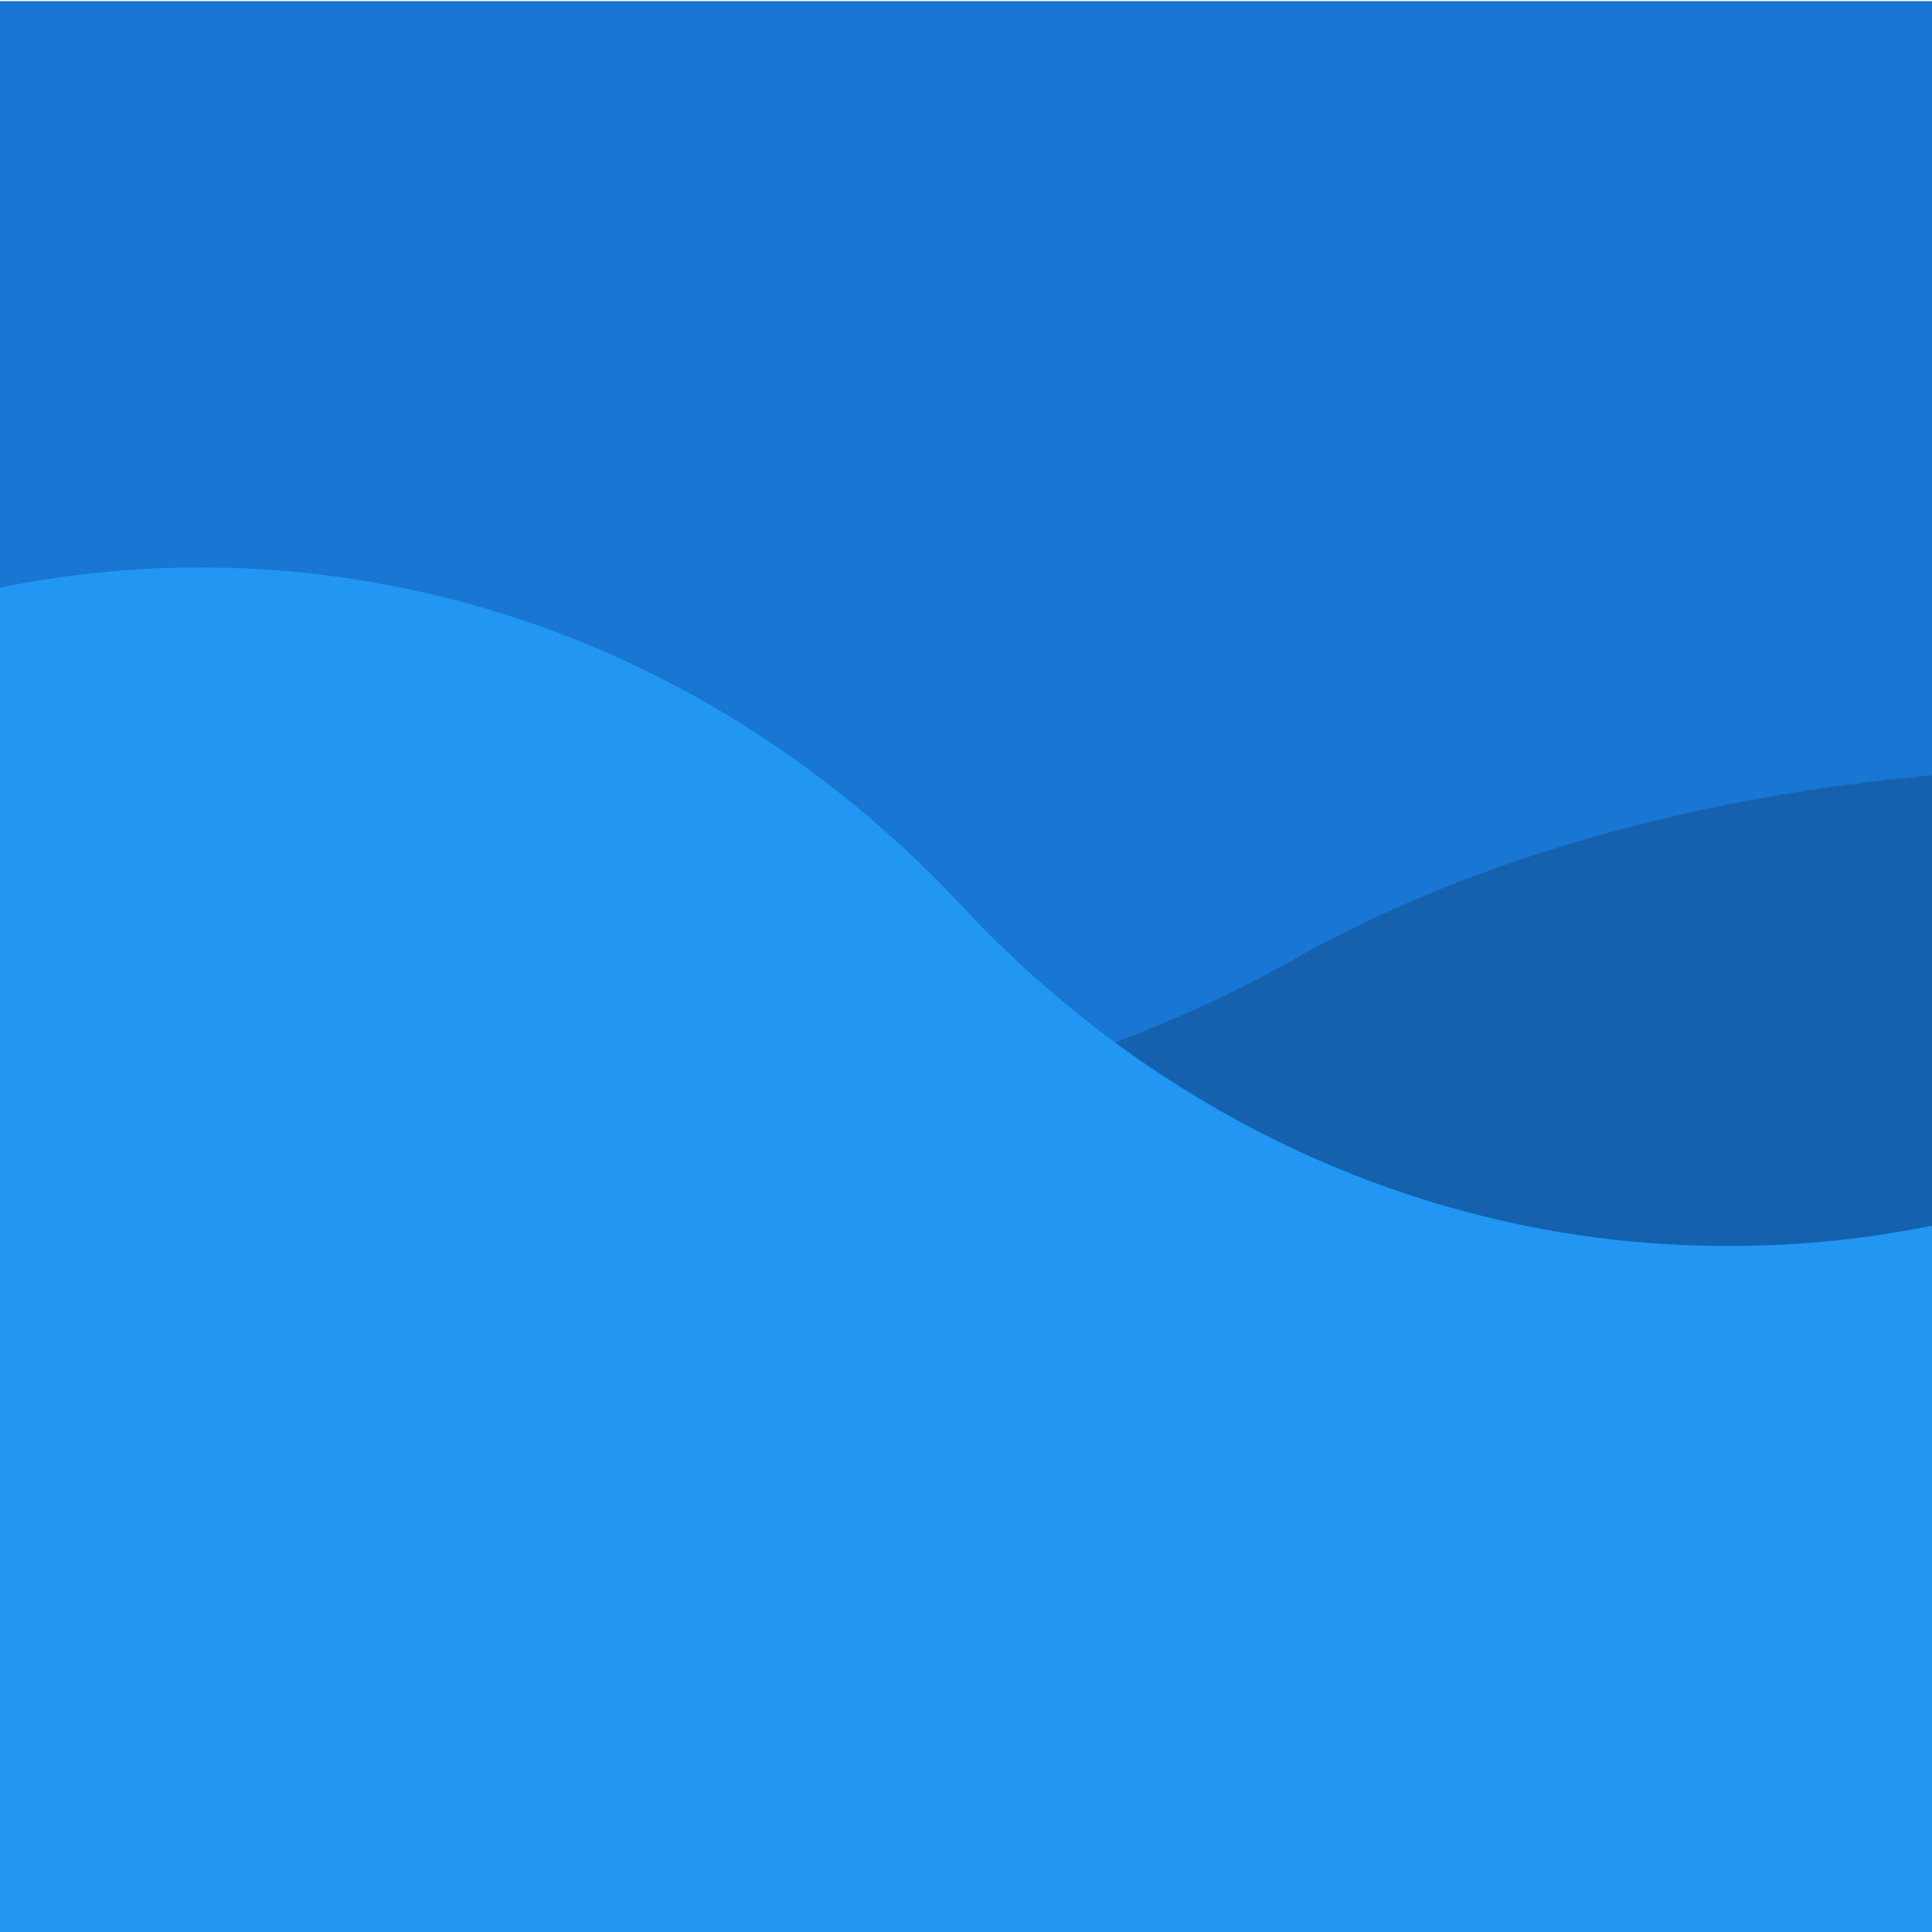 <svg xmlns="http://www.w3.org/2000/svg" xmlns:xlink="http://www.w3.org/1999/xlink" width="360" height="360" viewBox="0 0 360 360">
  <defs>
    <clipPath id="clip-path">
      <rect id="사각형_385" data-name="사각형 385" width="360" height="360" transform="translate(378 247)" fill="#fff" stroke="#707070" stroke-width="1"/>
    </clipPath>
  </defs>
  <g id="Icon_bg" transform="translate(-378 -247)" clip-path="url(#clip-path)">
    <g id="bg" transform="translate(272.967 247.21)">
      <rect id="사각형_384" data-name="사각형 384" width="376.326" height="390.046" transform="translate(102.282 0)" fill="#1976d2"/>
      <g id="레이어_1" data-name="레이어 1" transform="translate(39.209 142.763)">
        <path id="패스_2089" data-name="패스 2089" d="M306.63,247.506V36.328C221.915-11.86,84.9-11.86.188,36.328V247.506Z" transform="translate(306.145 -0.187)" fill="#1561ad"/>
        <path id="패스_2091" data-name="패스 2091" d="M365.143,223.489V12.3C324.312,35.262,269.269,48.089,211.977,48,154.684,48.09,99.642,35.258,58.81,12.3V223.489Z" transform="translate(-58.81 23.831)" fill="#1561ad"/>
      </g>
      <g id="레이어_1-2" data-name="레이어 1" transform="translate(0 105.522)">
        <path id="패스_2089-2" data-name="패스 2089" d="M.188,436.355V63.924c78.756-84.982,206.126-84.982,284.881,0V436.355Z" transform="translate(-0.188 -0.187)" fill="#2196f3"/>
        <path id="패스_2091-2" data-name="패스 2091" d="M58.81,385.047V12.3c38,40.524,89.222,63.164,142.539,63,53.318.162,104.541-22.479,142.539-63V385.047Z" transform="translate(225.771 51.121)" fill="#2196f3"/>
      </g>
    </g>
  </g>
</svg>

